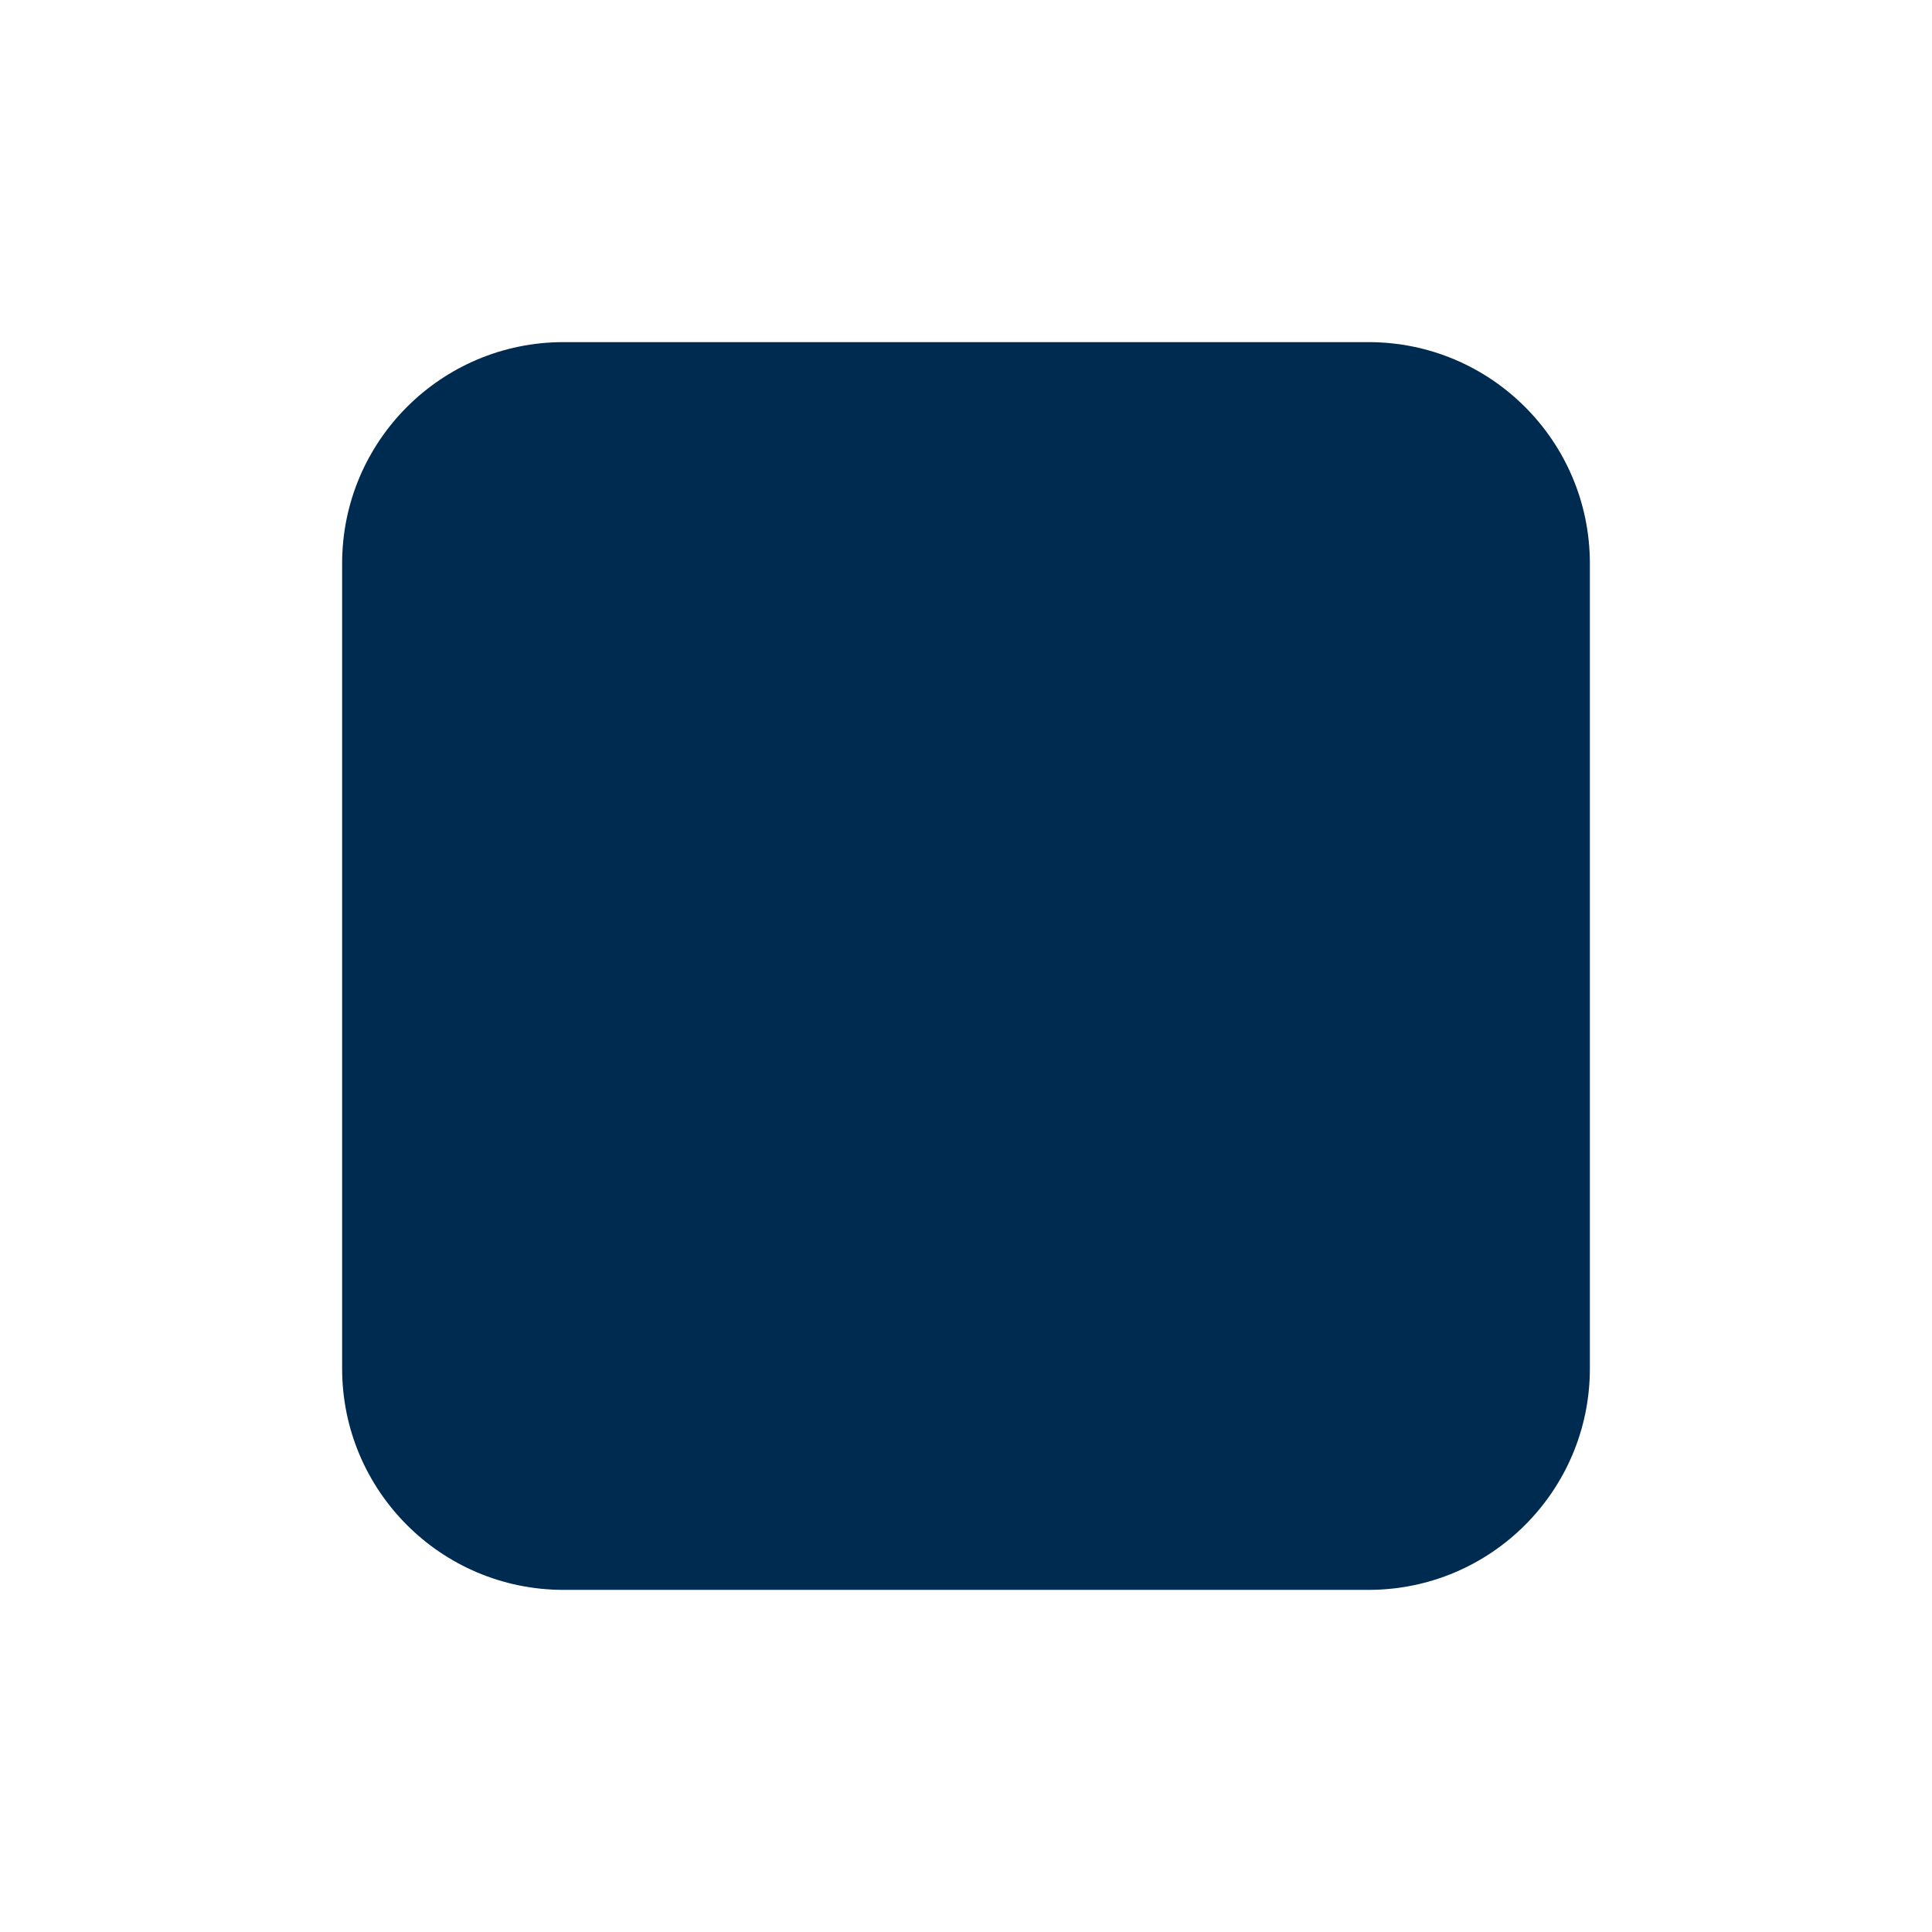 <svg width="24" height="24" viewBox="0 0 24 24" fill="none" xmlns="http://www.w3.org/2000/svg">
<path d="M17,4.25c1.519,0 2.75,1.231 2.75,2.75v10c0,1.519 -1.231,2.75 -2.75,2.75h-10c-1.519,0 -2.75,-1.231 -2.75,-2.75v-10c0,-1.519 1.231,-2.75 2.75,-2.75z" fill="#002B51"/>
</svg>
